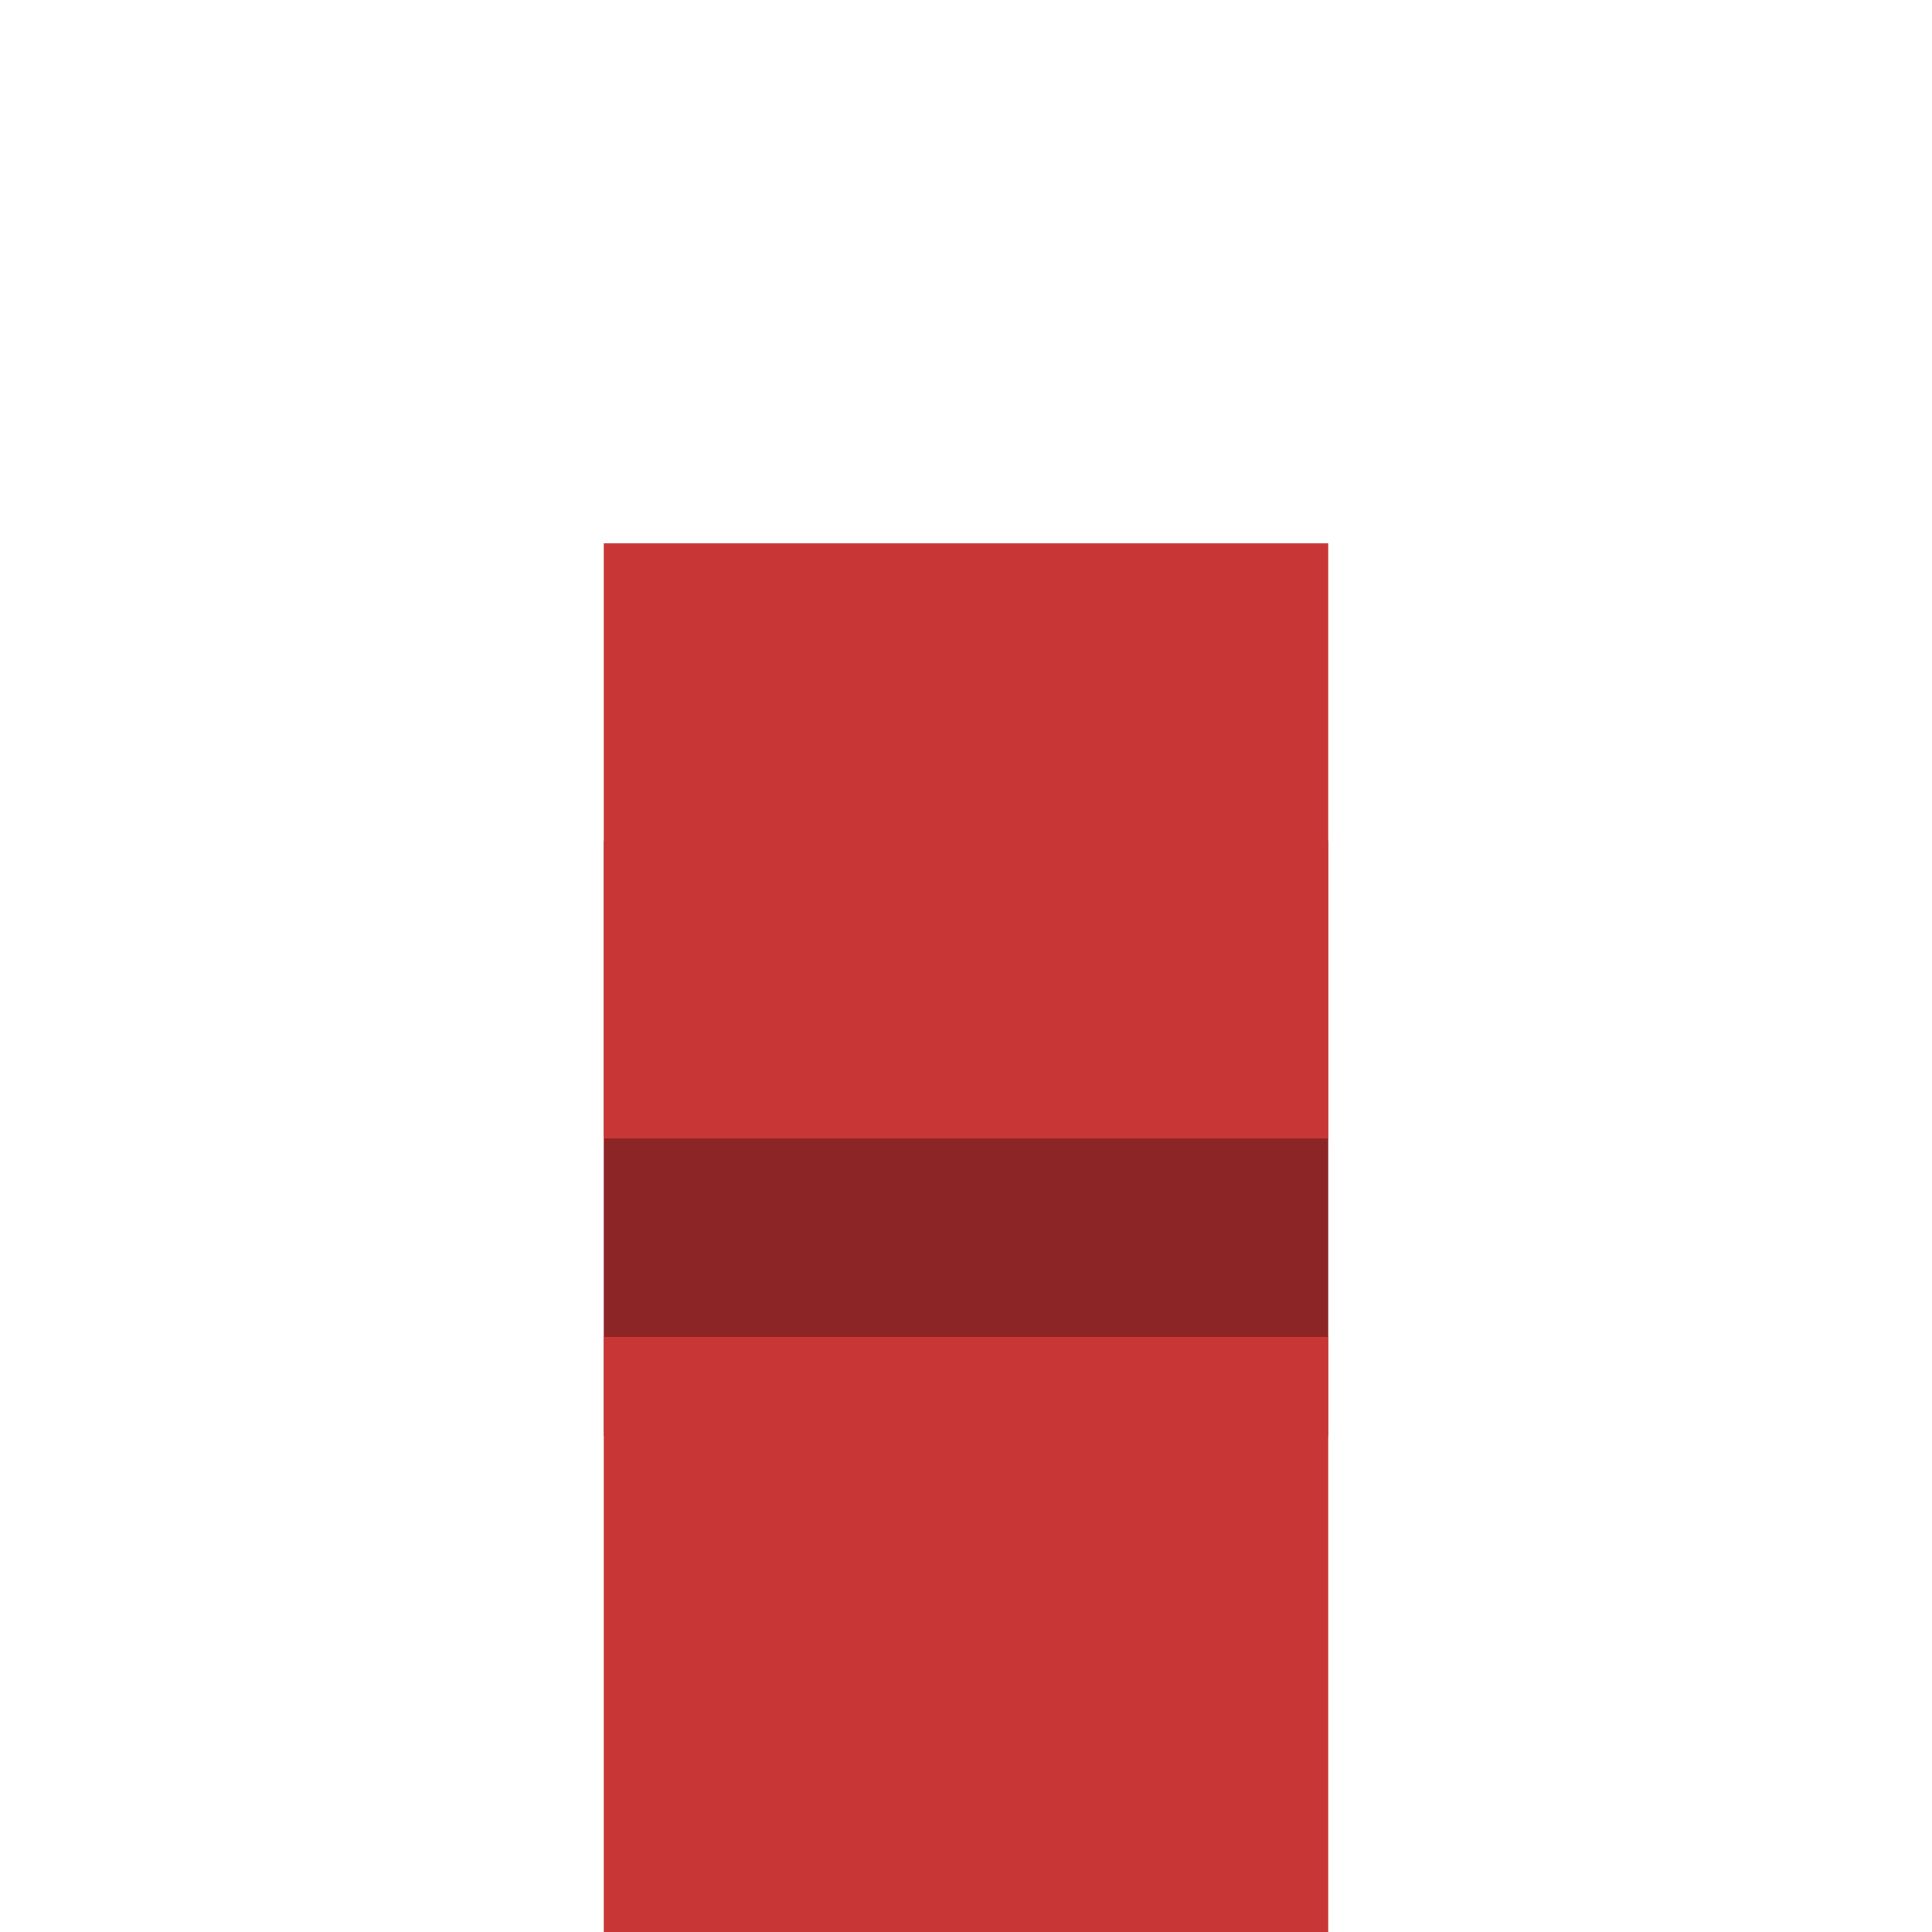 <svg width="32" height="32" viewBox="0 0 32 32" fill="none" xmlns="http://www.w3.org/2000/svg">
<g clip-path="url(#clip0_9_508)">
<g filter="url(#filter0_d_9_508)">
<rect x="10" y="9.929" width="12" height="9.857" fill="#8C2525"/>
<rect x="10" y="18.143" width="12" height="9.857" fill="#C93636"/>
<rect x="10" y="5" width="12" height="9.857" fill="#C93636"/>
</g>
</g>
<defs>
<filter id="filter0_d_9_508" x="6" y="5" width="20" height="31" filterUnits="userSpaceOnUse" color-interpolation-filters="sRGB">
<feFlood flood-opacity="0" result="BackgroundImageFix"/>
<feColorMatrix in="SourceAlpha" type="matrix" values="0 0 0 0 0 0 0 0 0 0 0 0 0 0 0 0 0 0 127 0" result="hardAlpha"/>
<feOffset dy="4"/>
<feGaussianBlur stdDeviation="2"/>
<feComposite in2="hardAlpha" operator="out"/>
<feColorMatrix type="matrix" values="0 0 0 0 0 0 0 0 0 0 0 0 0 0 0 0 0 0 0.25 0"/>
<feBlend mode="normal" in2="BackgroundImageFix" result="effect1_dropShadow_9_508"/>
<feBlend mode="normal" in="SourceGraphic" in2="effect1_dropShadow_9_508" result="shape"/>
</filter>
<clipPath id="clip0_9_508">
<rect width="32" height="32" fill="white"/>
</clipPath>
</defs>
</svg>
